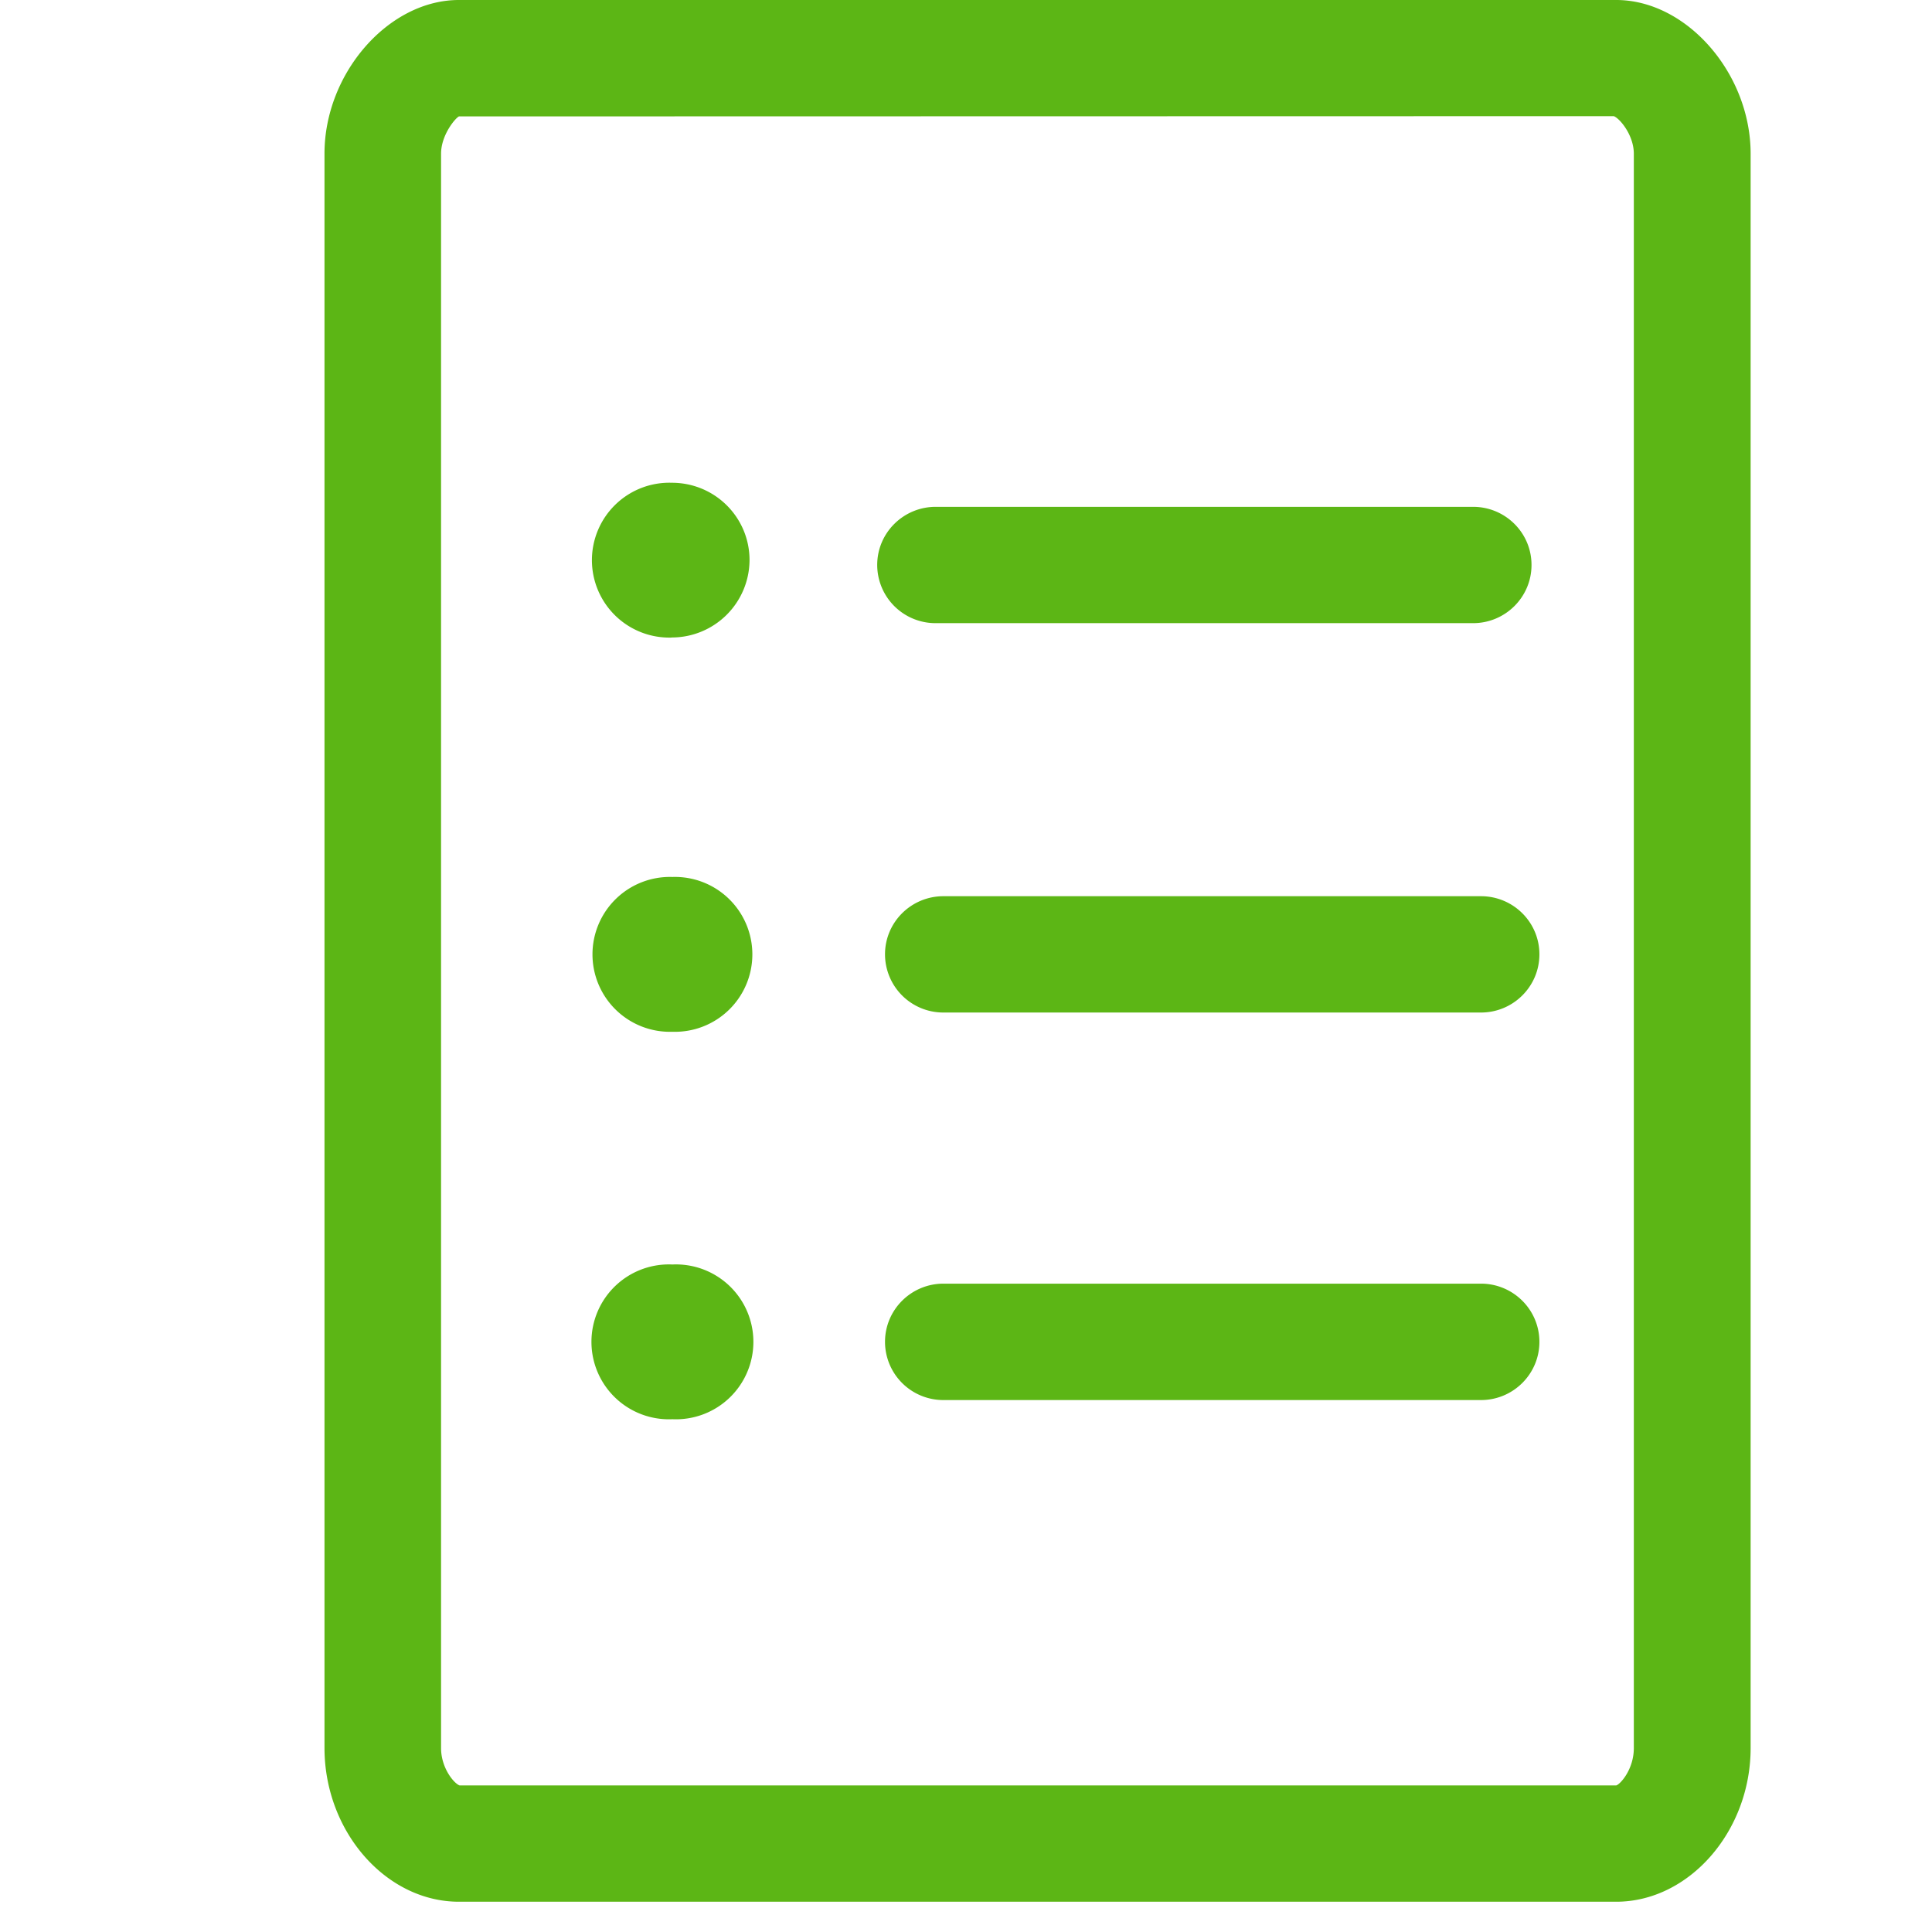 <svg width="24" height="24" viewBox="0 0 24 24" xmlns="http://www.w3.org/2000/svg"><path d="M8.346 7.92a.962.962 0 110-1.923c.535 0 .965.43.965.961a.966.966 0 01-.965.961zm.007 2.974a.962.962 0 110 1.923.962.962 0 110-1.923zm3.27-3.153a.724.724 0 01-.726-.723c0-.4.327-.722.727-.722h6.675c.4 0 .726.322.726.722 0 .4-.326.723-.726.723h-6.675zm6.774 3.392c.4 0 .726.322.726.722 0 .4-.326.723-.726.723H11.72a.724.724 0 01-.726-.723c0-.4.326-.722.726-.722h6.676zM8.353 15.708a.962.962 0 110 1.922.962.962 0 110-1.922zm10.044.238c.4 0 .726.323.726.723 0 .4-.326.723-.726.723H11.72a.724.724 0 01-.726-.723c0-.4.326-.723.726-.723h6.676zm1.899 5.768V1.91c0-.232-.175-.44-.249-.467l-14.346.003c-.047.024-.222.232-.222.464v19.805c0 .246.158.437.229.464h14.37c.053-.017.218-.202.218-.464zM20.077 0c.874 0 1.67.91 1.67 1.91v19.804c0 1.036-.765 1.91-1.67 1.91H5.701c-.908 0-1.67-.874-1.67-1.91V1.91C4.03.911 4.826 0 5.7 0h14.376z" fill="#5CB615" fill-rule="nonzero"/></svg>